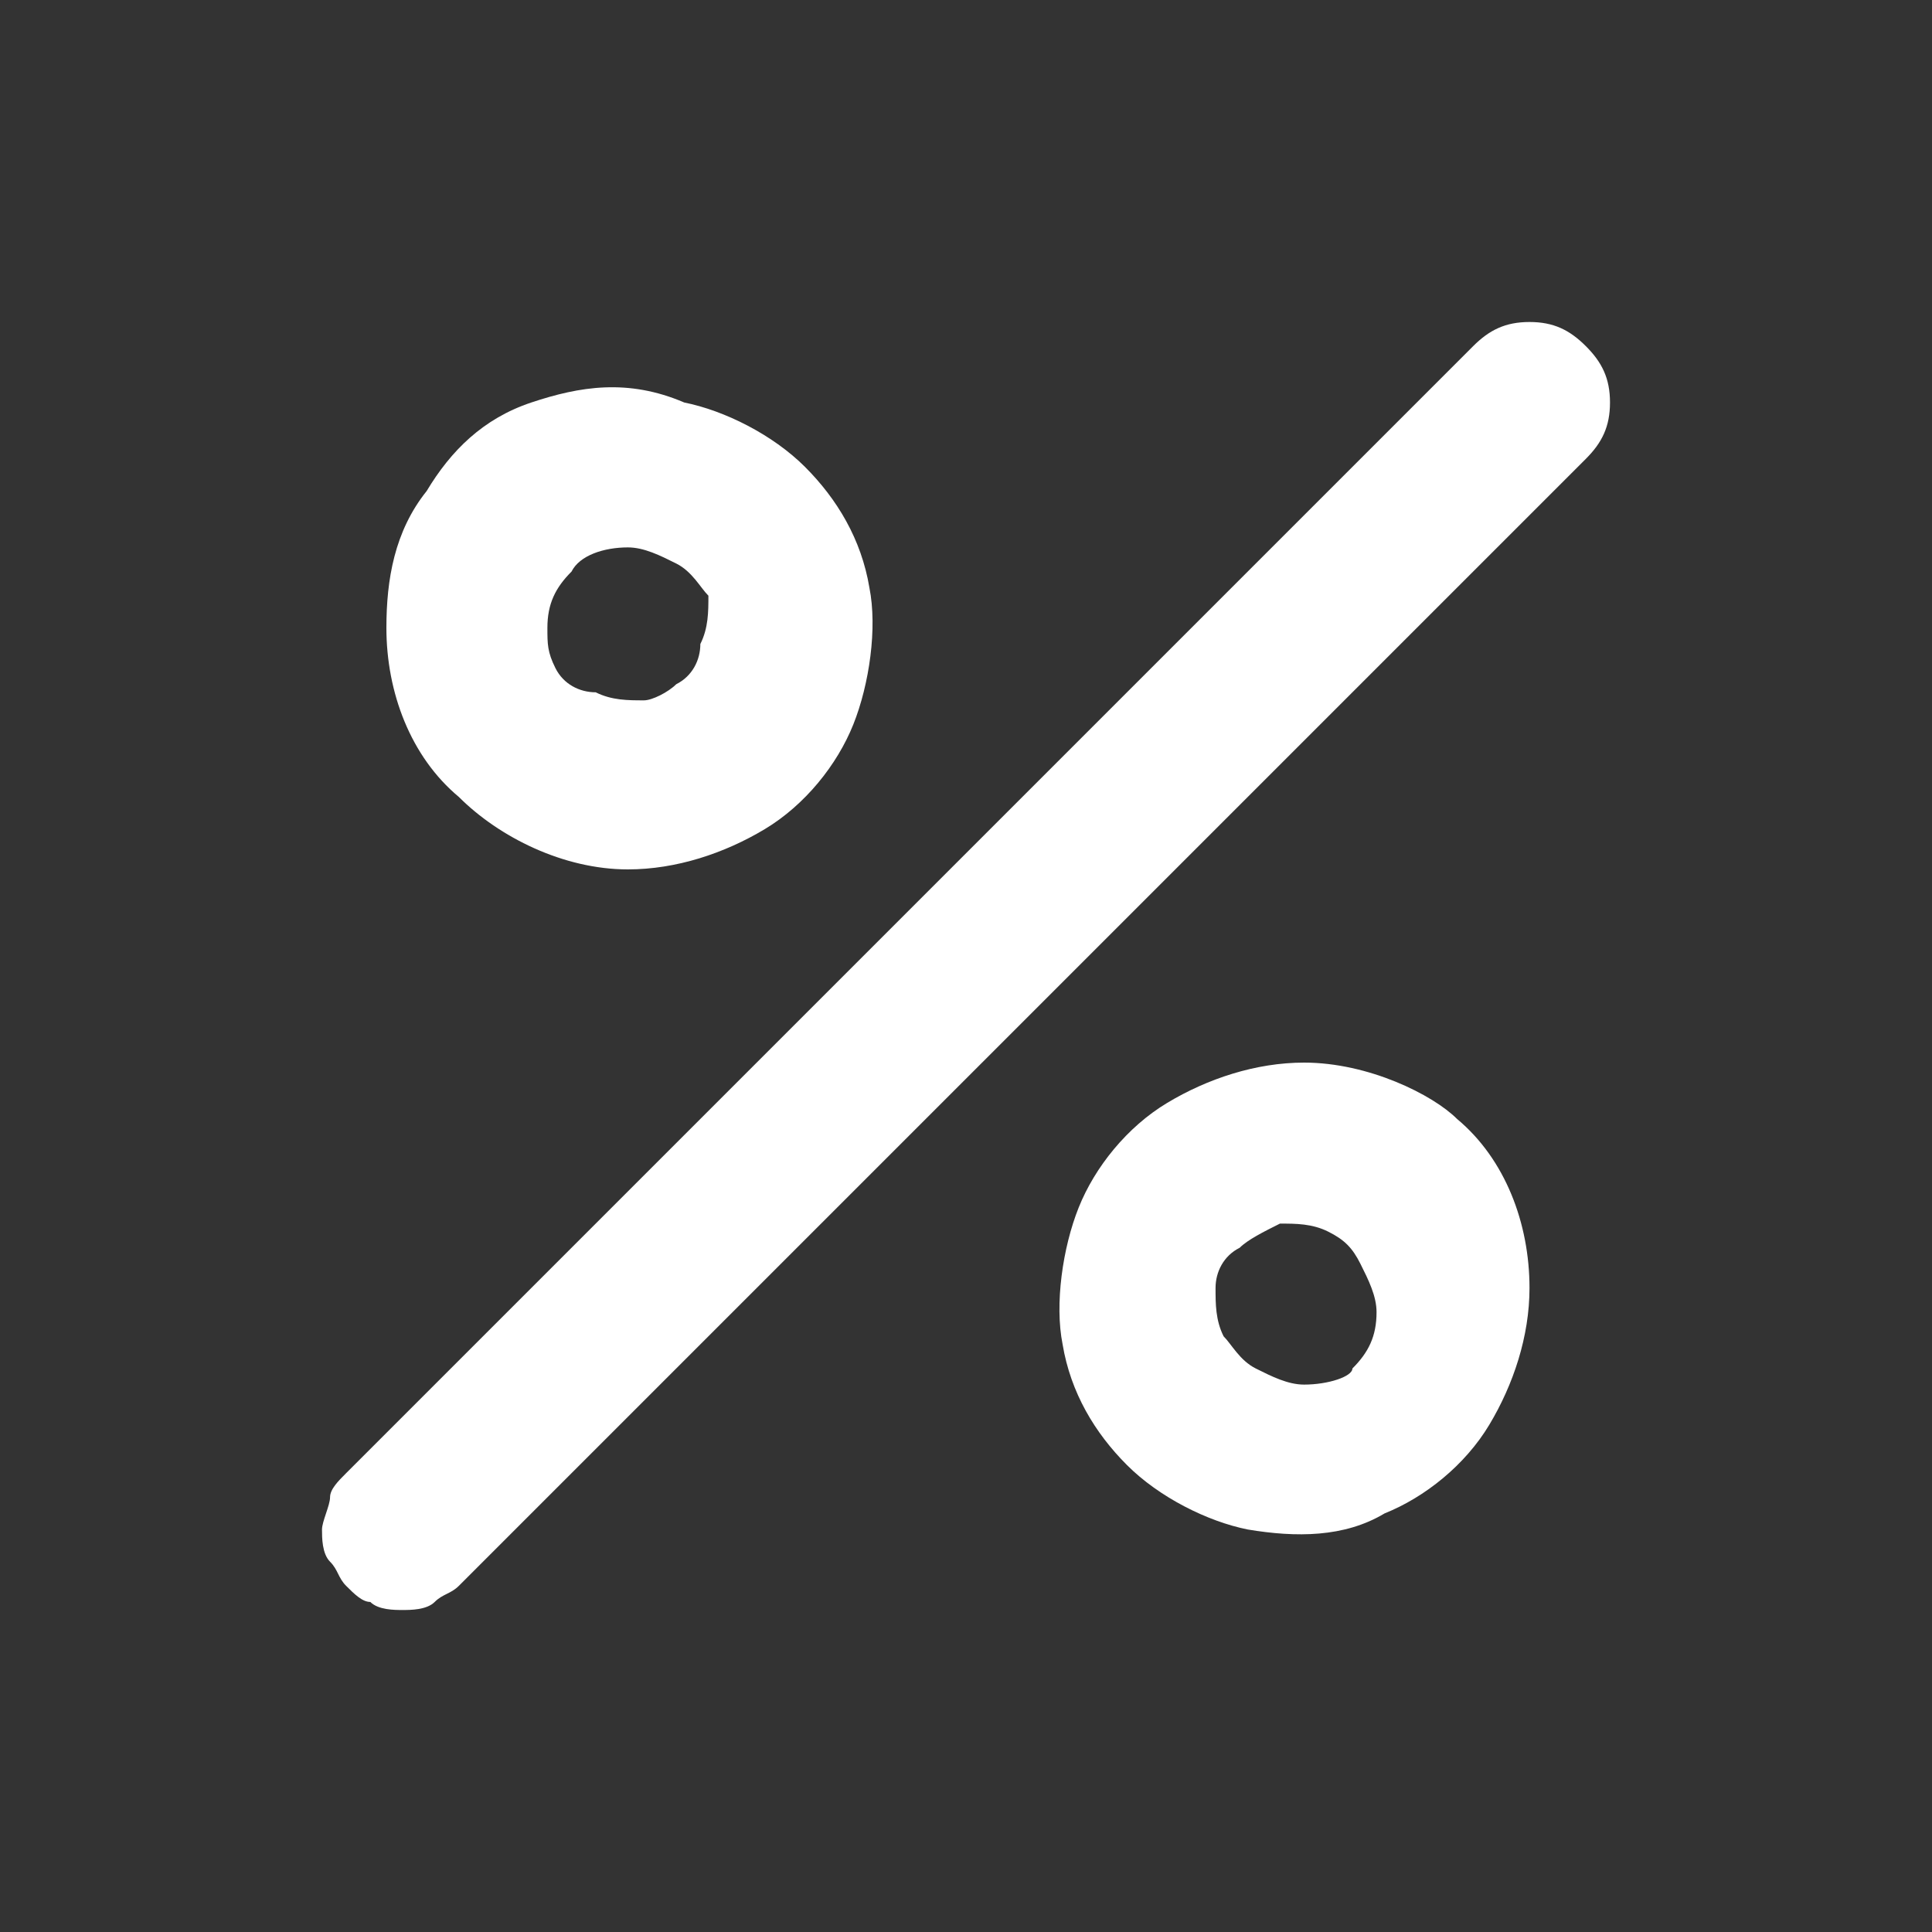 <?xml version="1.0" encoding="utf-8"?>
<!-- Generator: Adobe Illustrator 24.1.2, SVG Export Plug-In . SVG Version: 6.00 Build 0)  -->
<svg version="1.1" id="Layer_1" xmlns="http://www.w3.org/2000/svg" xmlns:xlink="http://www.w3.org/1999/xlink" x="0px" y="0px"
	 viewBox="0 0 24 24" style="enable-background:new 0 0 24 24;" xml:space="preserve">
<rect x="0" y="0" width="24" height="24" fill="#333333" stroke="none"/>
<style type="text/css">
	.st0{fill:#FFFFFF;}
</style>
<path class="st0" d="M7.8,10.8c0.6,0,1.2-0.2,1.7-0.5c0.5-0.3,0.9-0.8,1.1-1.3c0.2-0.5,0.3-1.2,0.2-1.7c-0.1-0.6-0.4-1.1-0.8-1.5
	c-0.4-0.4-1-0.7-1.5-0.8C7.8,4.7,7.2,4.8,6.6,5s-1,0.6-1.3,1.1C4.9,6.6,4.8,7.2,4.8,7.8c0,0.8,0.3,1.6,0.9,2.1
	C6.2,10.4,7,10.8,7.8,10.8L7.8,10.8z M7.8,6.8c0.2,0,0.4,0.1,0.6,0.2s0.3,0.3,0.4,0.4C8.8,7.6,8.8,7.8,8.7,8c0,0.2-0.1,0.4-0.3,0.5
	C8.3,8.6,8.1,8.7,8,8.7c-0.2,0-0.4,0-0.6-0.1C7.2,8.6,7,8.5,6.9,8.3S6.8,8,6.8,7.8c0-0.3,0.1-0.5,0.3-0.7C7.2,6.9,7.5,6.8,7.8,6.8
	L7.8,6.8z M16.2,13.2c-0.6,0-1.2,0.2-1.7,0.5c-0.5,0.3-0.9,0.8-1.1,1.3c-0.2,0.5-0.3,1.2-0.2,1.7c0.1,0.6,0.4,1.1,0.8,1.5
	c0.4,0.4,1,0.7,1.5,0.8c0.6,0.1,1.2,0.1,1.7-0.2c0.5-0.2,1-0.6,1.3-1.1c0.3-0.5,0.5-1.1,0.5-1.7c0-0.8-0.3-1.6-0.9-2.1
	C17.8,13.6,17,13.2,16.2,13.2L16.2,13.2z M16.2,17.2c-0.2,0-0.4-0.1-0.6-0.2c-0.2-0.1-0.3-0.3-0.4-0.4c-0.1-0.2-0.1-0.4-0.1-0.6
	s0.1-0.4,0.3-0.5c0.1-0.1,0.3-0.2,0.5-0.3c0.2,0,0.4,0,0.6,0.1c0.2,0.1,0.3,0.2,0.4,0.4c0.1,0.2,0.2,0.4,0.2,0.6
	c0,0.3-0.1,0.5-0.3,0.7C16.8,17.1,16.5,17.2,16.2,17.2z M19.7,4.3C19.5,4.1,19.3,4,19,4c-0.3,0-0.5,0.1-0.7,0.3l-14,14
	c-0.1,0.1-0.2,0.2-0.2,0.3S4,18.9,4,19c0,0.1,0,0.3,0.1,0.4c0.1,0.1,0.1,0.2,0.2,0.3c0.1,0.1,0.2,0.2,0.3,0.2C4.7,20,4.9,20,5,20
	c0.1,0,0.3,0,0.4-0.1c0.1-0.1,0.2-0.1,0.3-0.2l14-14C19.9,5.5,20,5.3,20,5S19.9,4.5,19.7,4.3L19.7,4.3z"/>
</svg>
